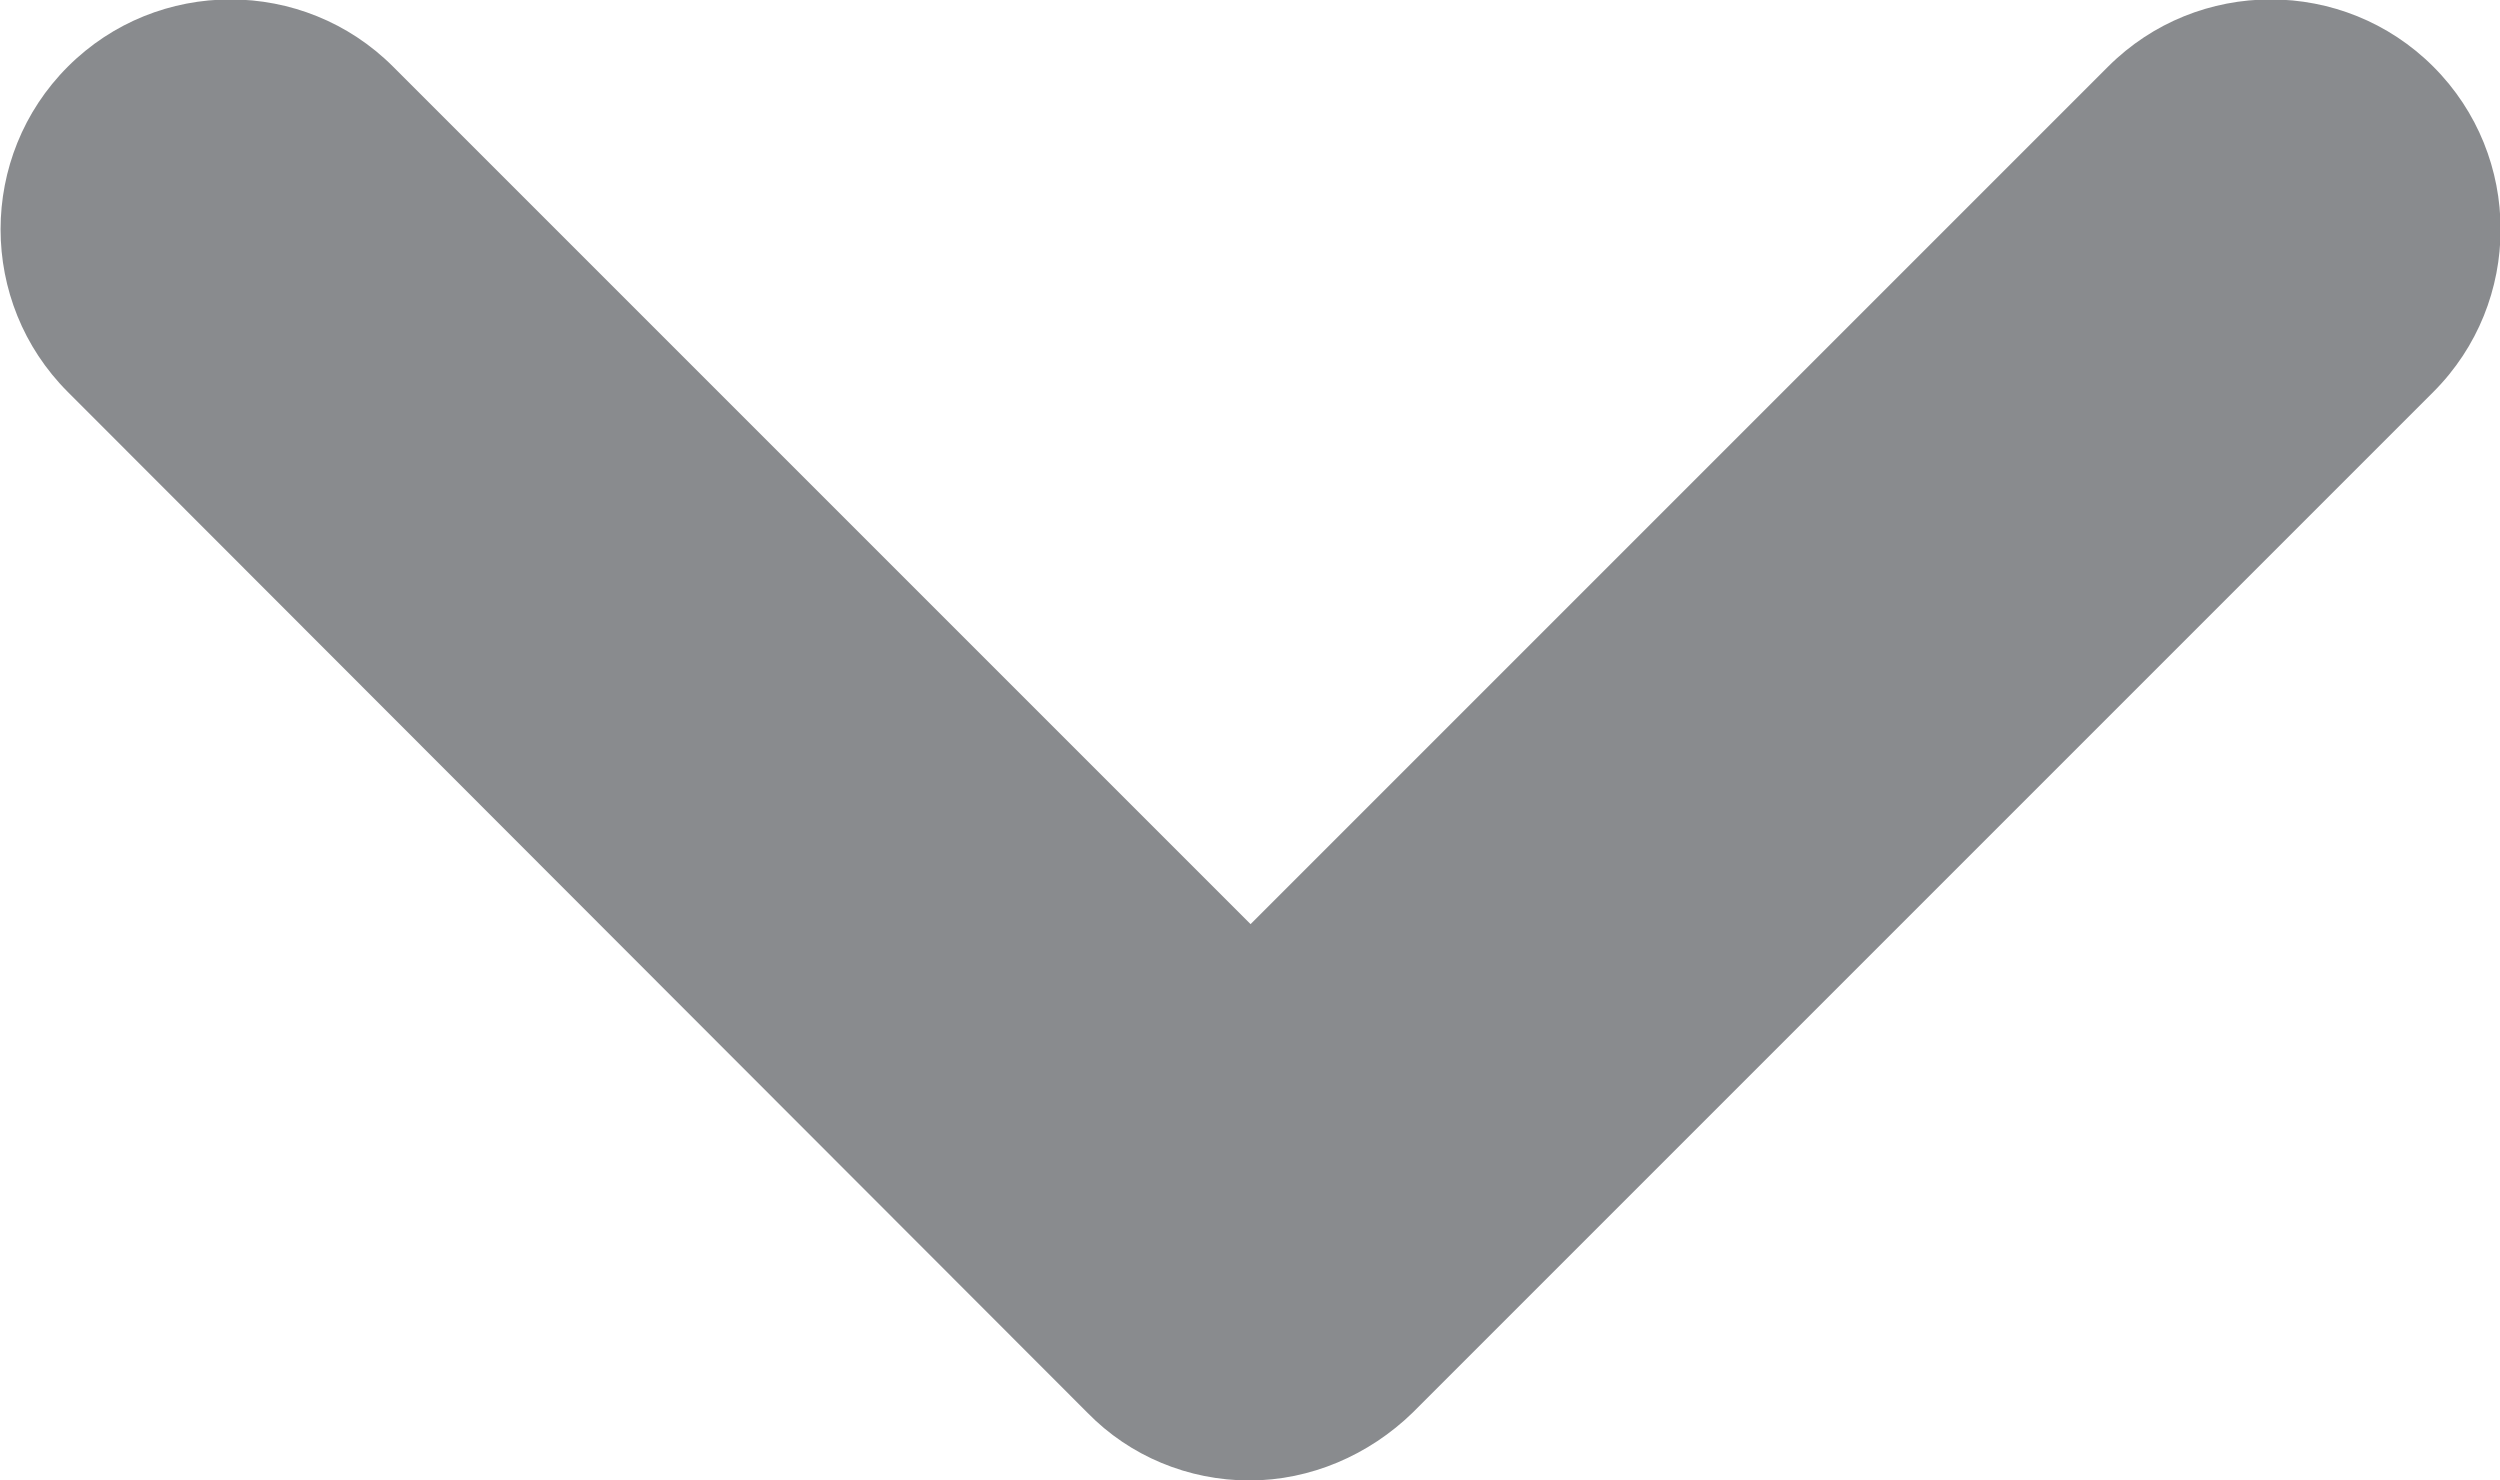 <?xml version="1.0" encoding="utf-8"?>
<!-- Generator: Adobe Illustrator 19.1.0, SVG Export Plug-In . SVG Version: 6.00 Build 0)  -->
<!DOCTYPE svg PUBLIC "-//W3C//DTD SVG 1.1//EN" "http://www.w3.org/Graphics/SVG/1.1/DTD/svg11.dtd">
<svg version="1.1" id="Calque_1" xmlns="http://www.w3.org/2000/svg" xmlns:xlink="http://www.w3.org/1999/xlink" x="0px" y="0px"
	 width="21.75px" height="12.88px" viewBox="0 0 21.75 12.88" enable-background="new 0 0 21.75 12.88" xml:space="preserve">
<path fill="#898B8E" d="M10.87,12.88L10.87,12.88c-0.53,0-1.04-0.21-1.41-0.59L0.59,3.41c-0.78-0.78-0.78-2.05,0-2.83
	s2.05-0.78,2.83,0l7.46,7.46l7.46-7.46c0.78-0.78,2.05-0.78,2.83,0s0.78,2.05,0,2.83l-8.88,8.88C11.91,12.66,11.4,12.88,10.87,12.88
	z"/>
</svg>
